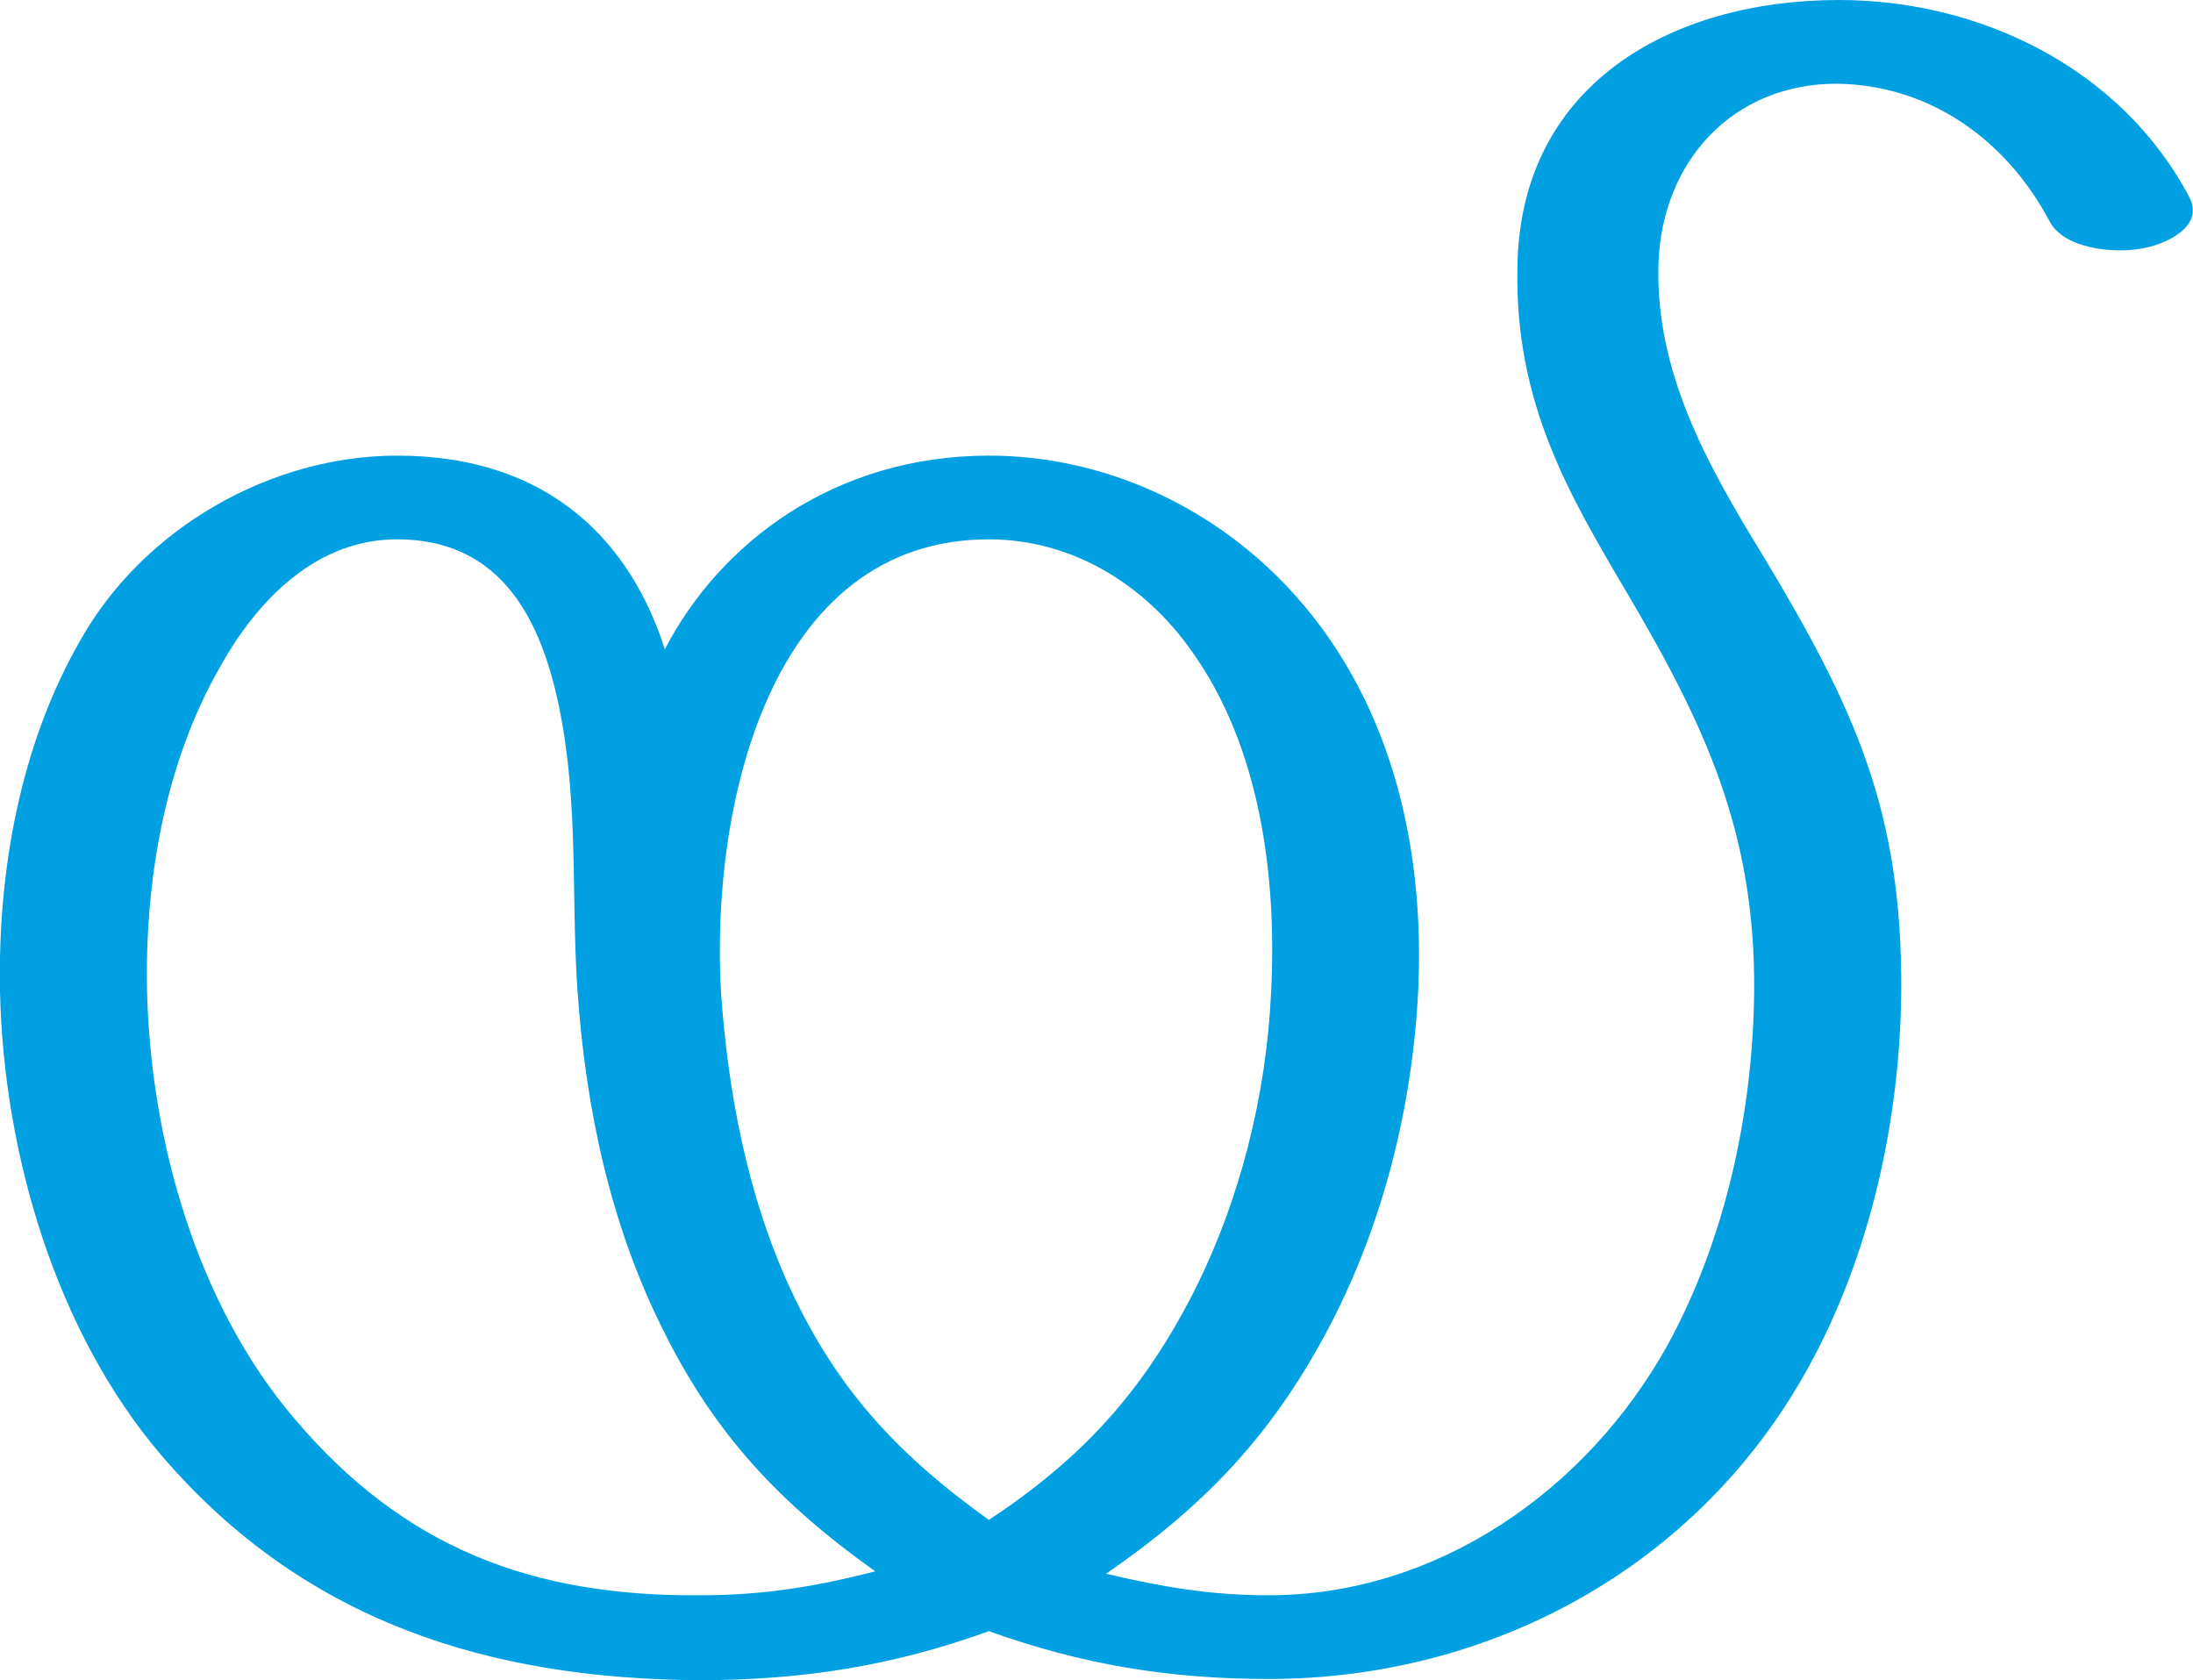 <?xml version="1.0" encoding="UTF-8"?>
<!DOCTYPE svg PUBLIC "-//W3C//DTD SVG 1.1//EN" "http://www.w3.org/Graphics/SVG/1.1/DTD/svg11.dtd">
<!-- Creator: CorelDRAW X8 -->
<svg xmlns="http://www.w3.org/2000/svg" xml:space="preserve" width="1834px" height="1405px" version="1.1" style="shape-rendering:geometricPrecision; text-rendering:geometricPrecision; image-rendering:optimizeQuality; fill-rule:evenodd; clip-rule:evenodd"
viewBox="0 0 1834 1405"
 xmlns:xlink="http://www.w3.org/1999/xlink">
 <defs>
  <style type="text/css">
   <![CDATA[
    .fil0 {fill:#00A0E3;fill-rule:nonzero}
   ]]>
  </style>
 </defs>
 <g id="Layer_x0020_1">
  <path class="fil0" d="M657 1069c-32,-73 -48,-154 -54,-239 -9,-154 40,-379 224,-379 69,0 130,37 170,94 57,80 71,188 66,285 -4,86 -26,174 -65,251 -43,84 -94,139 -171,190 -78,-56 -130,-112 -170,-202zm817 -605c-46,-75 -90,-153 -87,-244 3,-85 62,-150 149,-150 78,1 142,47 178,115 12,23 53,27 76,23 20,-3 54,-18 41,-43 -57,-108 -175,-165 -293,-165 -142,0 -268,72 -269,225 -2,112 43,188 90,268 67,113 109,203 108,336 -1,101 -24,207 -72,295 -68,123 -194,210 -334,210 -49,0 -89,-7 -136,-18 84,-58 141,-118 189,-211 43,-84 67,-179 72,-276 6,-124 -24,-249 -111,-340 -65,-68 -155,-108 -248,-108 -129,0 -225,73 -271,162 -28,-88 -95,-162 -224,-162 -105,0 -211,60 -264,153 -51,88 -70,194 -68,295 3,136 47,285 135,388 119,139 274,187 450,188 86,0 162,-12 242,-41 78,28 151,40 234,40 185,0 359,-93 451,-260 52,-94 77,-207 78,-315 1,-151 -39,-237 -116,-365zm-889 870c-139,1 -247,-39 -339,-148 -81,-95 -120,-232 -123,-357 -2,-93 15,-192 62,-273 31,-55 80,-105 147,-105 96,0 127,81 140,165 11,73 6,141 11,213 7,100 28,195 70,280 44,90 99,148 179,205 -51,13 -94,20 -147,20z"/>
 </g>
</svg>
